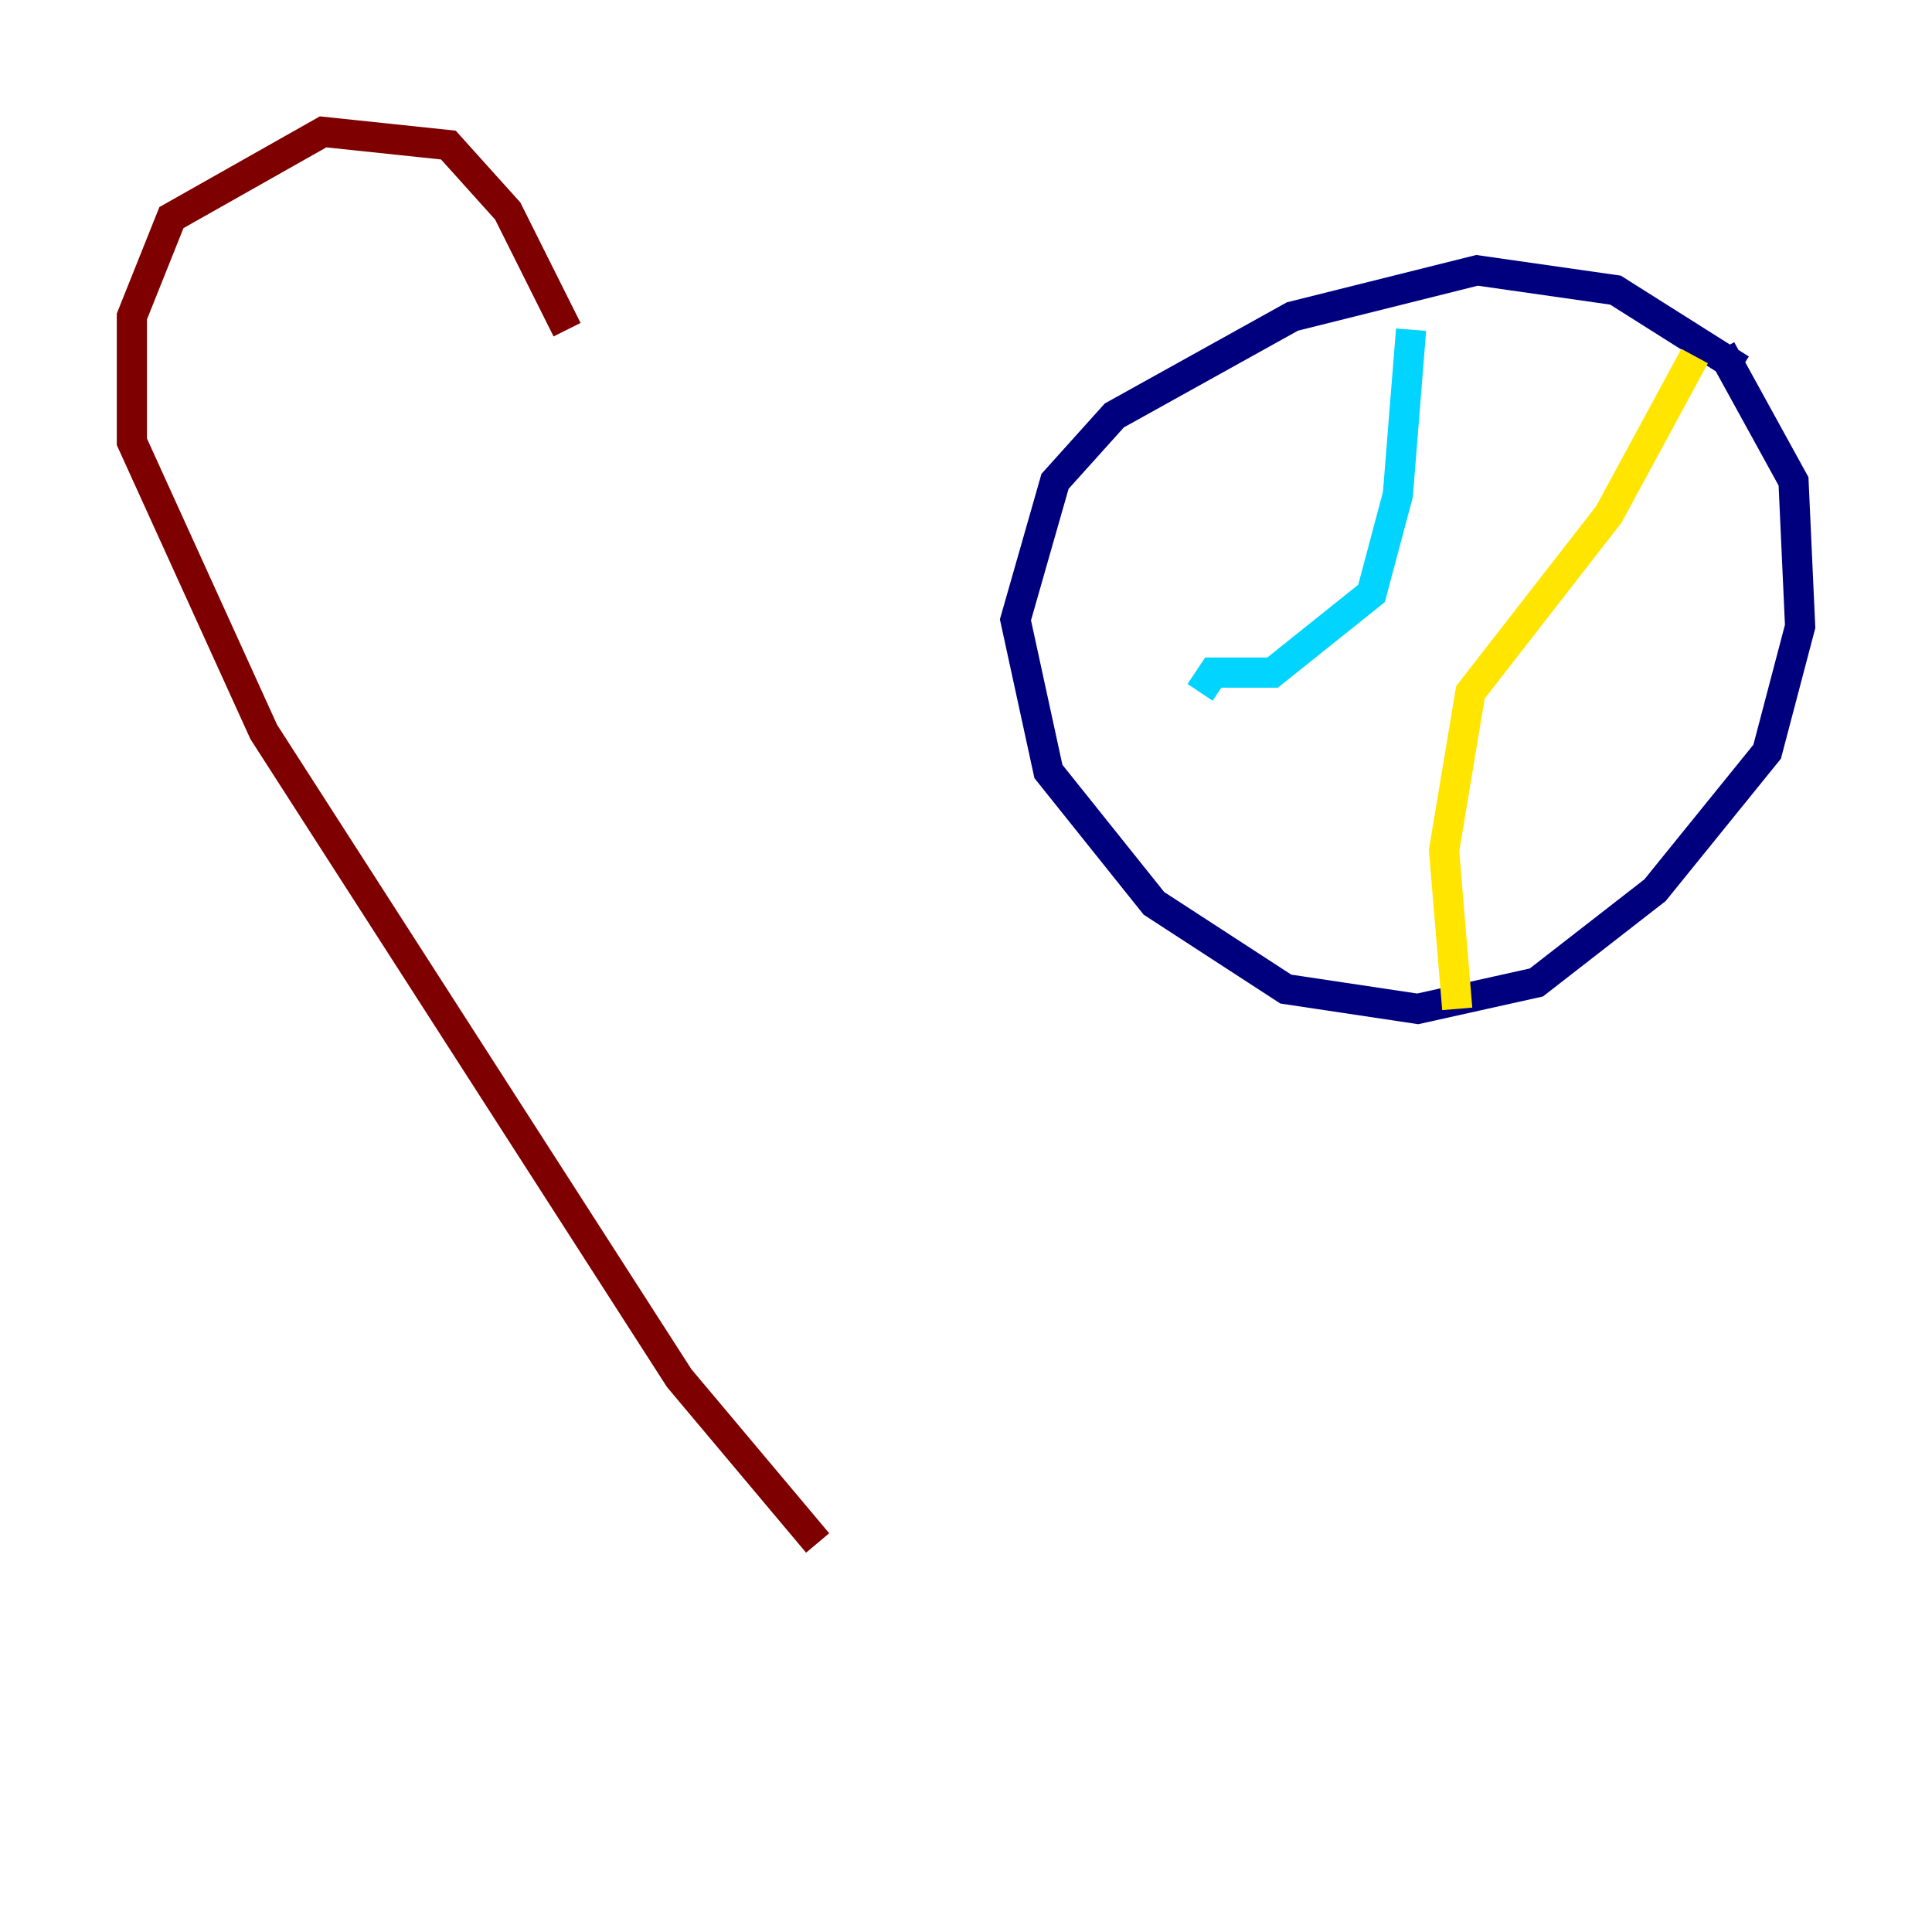 <?xml version="1.0" encoding="utf-8" ?>
<svg baseProfile="tiny" height="128" version="1.2" viewBox="0,0,128,128" width="128" xmlns="http://www.w3.org/2000/svg" xmlns:ev="http://www.w3.org/2001/xml-events" xmlns:xlink="http://www.w3.org/1999/xlink"><defs /><polyline fill="none" points="115.331,24.464 107.031,19.222 97.857,17.911 85.625,20.969 73.829,27.522 69.898,31.891 67.276,41.065 69.461,51.113 76.451,59.85 85.188,65.529 93.925,66.84 101.788,65.092 109.652,58.976 117.079,49.802 119.263,41.502 118.826,31.891 114.02,23.154" stroke="#00007f" stroke-width="2" /><polyline fill="none" points="93.488,21.843 92.614,32.764 90.867,39.317 84.314,44.56 80.382,44.56 79.508,45.87" stroke="#00d4ff" stroke-width="2" /><polyline fill="none" points="112.273,23.59 106.594,34.075 97.42,45.87 95.672,56.355 96.546,66.84" stroke="#ffe500" stroke-width="2" /><polyline fill="none" points="54.171,102.225 44.997,91.304 17.474,48.492 8.737,29.27 8.737,20.969 11.358,14.416 21.406,8.737 29.706,9.611 33.638,13.979 37.57,21.843" stroke="#7f0000" stroke-width="2" /></svg>